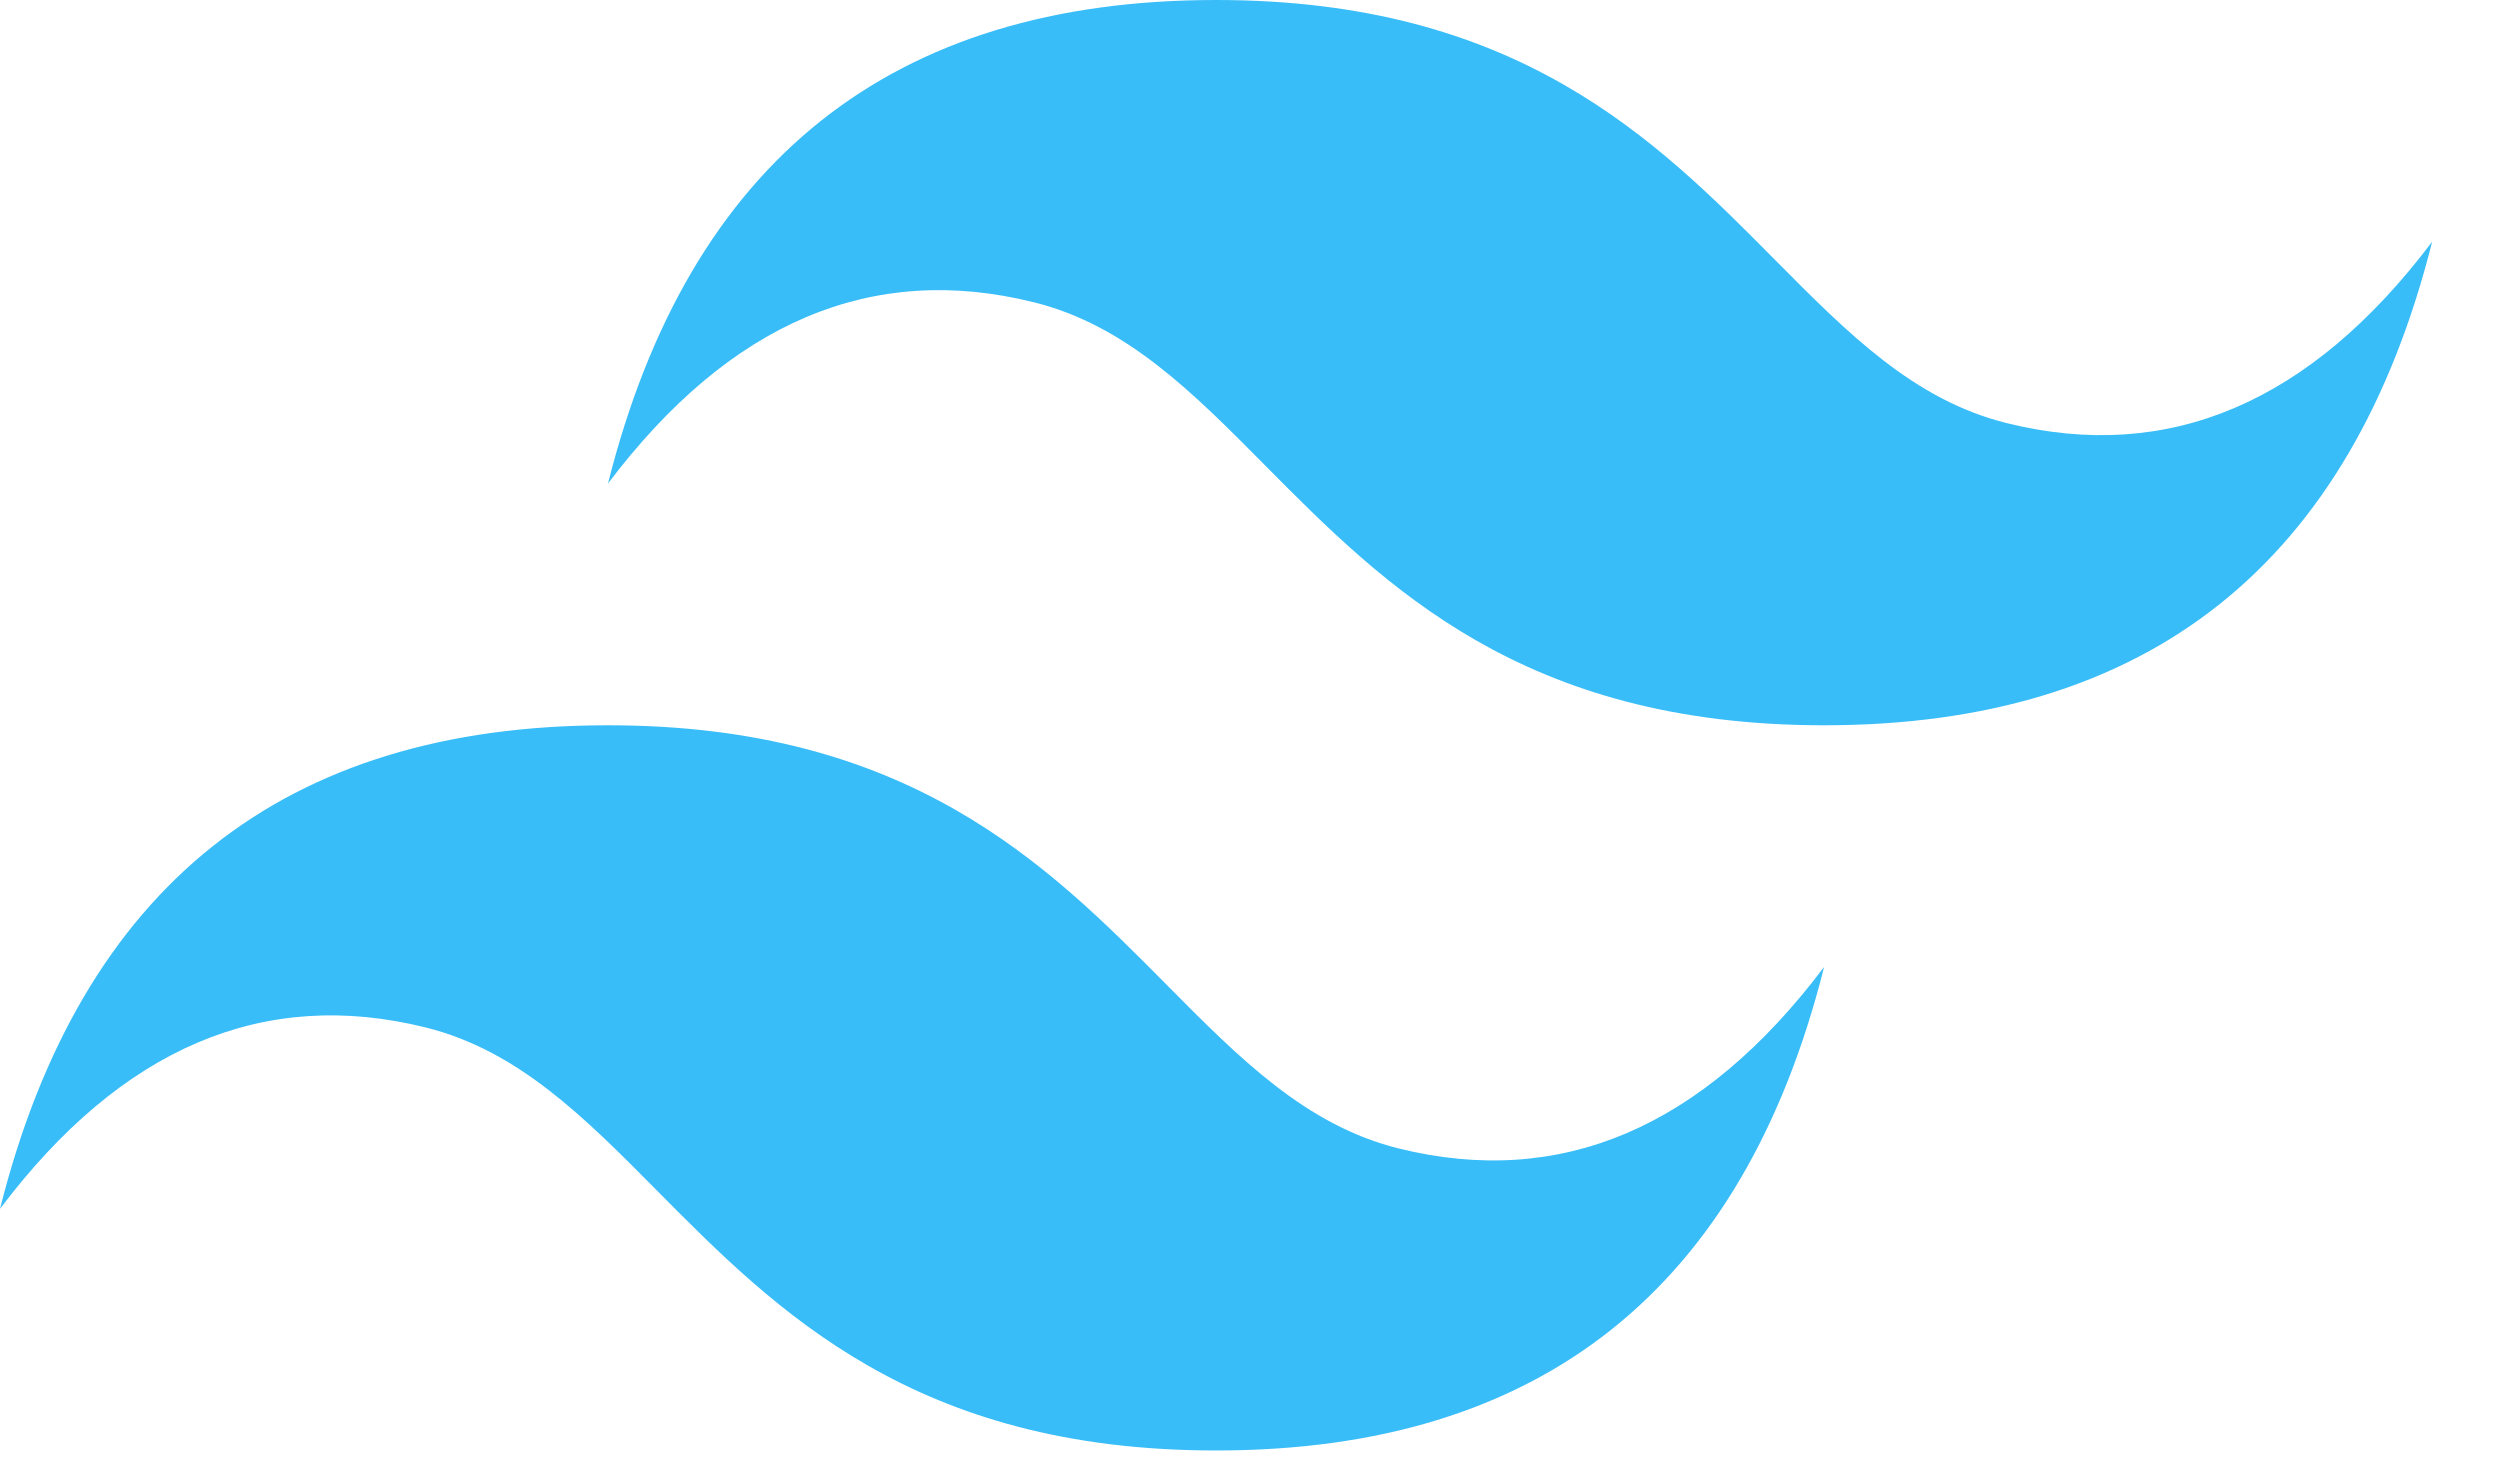 <svg width="36" height="21" viewBox="0 0 36 21" fill="none" xmlns="http://www.w3.org/2000/svg">
<path fill-rule="evenodd" clip-rule="evenodd" d="M17.512 0C12.842 0 9.924 2.321 8.755 6.963C10.507 4.642 12.55 3.772 14.885 4.352C16.217 4.682 17.169 5.643 18.223 6.707C19.94 8.439 21.927 10.444 26.267 10.444C30.937 10.444 33.855 8.123 35.023 3.481C33.272 5.802 31.229 6.673 28.894 6.092C27.561 5.761 26.609 4.8 25.555 3.737C23.838 2.004 21.852 0 17.512 0ZM8.755 10.444C4.086 10.444 1.167 12.765 0 17.407C1.751 15.086 3.794 14.216 6.128 14.795C7.461 15.126 8.414 16.087 9.467 17.151C11.184 18.883 13.171 20.887 17.512 20.887C22.181 20.887 25.1 18.567 26.267 13.925C24.516 16.246 22.473 17.116 20.138 16.537C18.806 16.205 17.853 15.244 16.8 14.181C15.083 12.449 13.095 10.444 8.755 10.444Z" fill="#38BDF8"/>
</svg>
